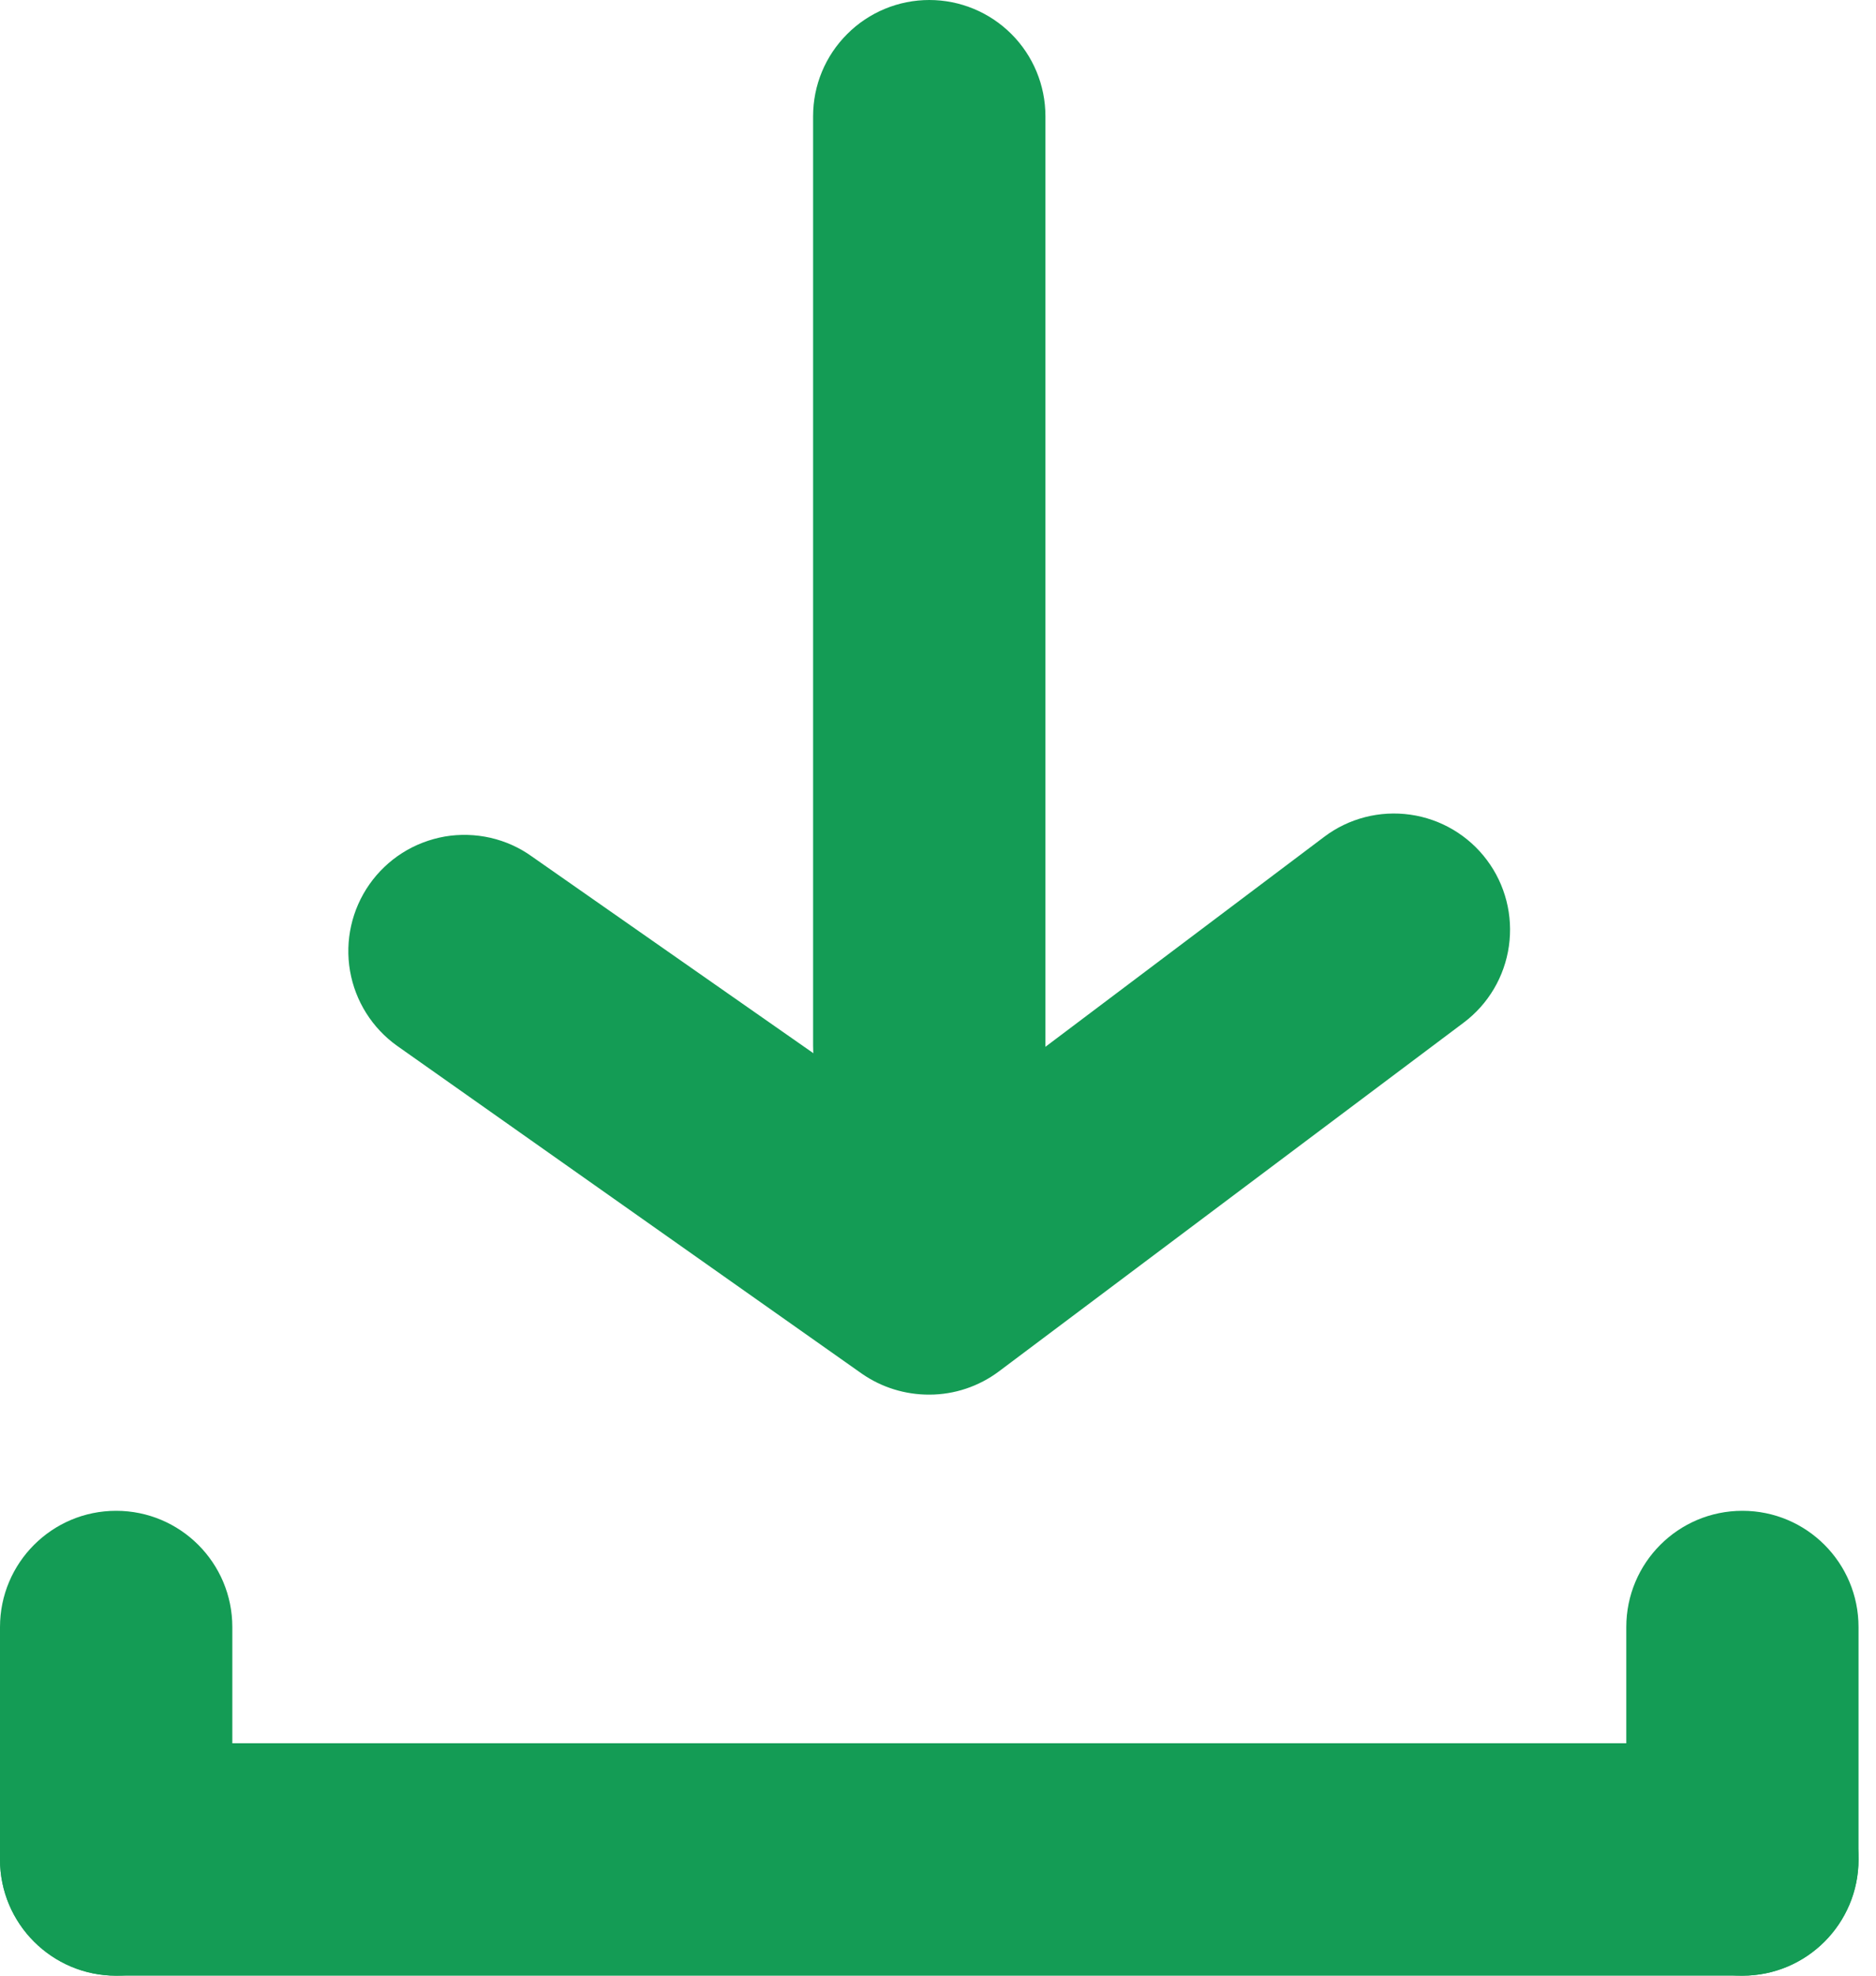<svg width="19" height="20" viewBox="0 0 19 20" fill="none" xmlns="http://www.w3.org/2000/svg">
<path d="M17.647 17.647H1.176C0.527 17.647 0 18.174 0 18.824C0 19.473 0.527 20 1.176 20H17.647C18.297 20 18.823 19.473 18.823 18.824C18.823 18.174 18.297 17.647 17.647 17.647Z" fill="#149C55"/>
<path d="M0 16.471L0 18.823C0 19.473 0.527 20 1.176 20C1.826 20 2.353 19.473 2.353 18.823V16.471C2.353 15.821 1.826 15.294 1.176 15.294C0.527 15.294 0 15.821 0 16.471Z" fill="#149C55"/>
<path d="M16.471 16.471V18.823C16.471 19.473 16.997 20 17.647 20C18.297 20 18.823 19.473 18.823 18.823V16.471C18.823 15.821 18.297 15.294 17.647 15.294C16.997 15.294 16.471 15.821 16.471 16.471Z" fill="#149C55"/>
<path d="M9.412 14.118C9.168 14.119 8.929 14.045 8.729 13.906L4.023 10.588C3.77 10.408 3.598 10.135 3.545 9.829C3.492 9.522 3.563 9.207 3.741 8.953C3.83 8.826 3.944 8.717 4.075 8.634C4.206 8.551 4.353 8.495 4.506 8.468C4.659 8.442 4.816 8.447 4.967 8.481C5.119 8.516 5.262 8.58 5.388 8.671L9.412 11.482L13.412 8.471C13.661 8.283 13.975 8.203 14.284 8.247C14.593 8.291 14.872 8.456 15.059 8.706C15.246 8.955 15.326 9.269 15.282 9.578C15.238 9.887 15.073 10.166 14.823 10.353L10.118 13.882C9.914 14.035 9.666 14.118 9.412 14.118Z" fill="#149C55"/>
<path d="M9.412 11.765C9.1 11.765 8.8 11.641 8.58 11.42C8.359 11.2 8.235 10.9 8.235 10.588V1.176C8.235 0.864 8.359 0.565 8.58 0.345C8.8 0.124 9.1 0 9.412 0C9.724 0 10.023 0.124 10.244 0.345C10.464 0.565 10.588 0.864 10.588 1.176V10.588C10.588 10.9 10.464 11.2 10.244 11.42C10.023 11.641 9.724 11.765 9.412 11.765Z" fill="#149C55"/>
</svg>
